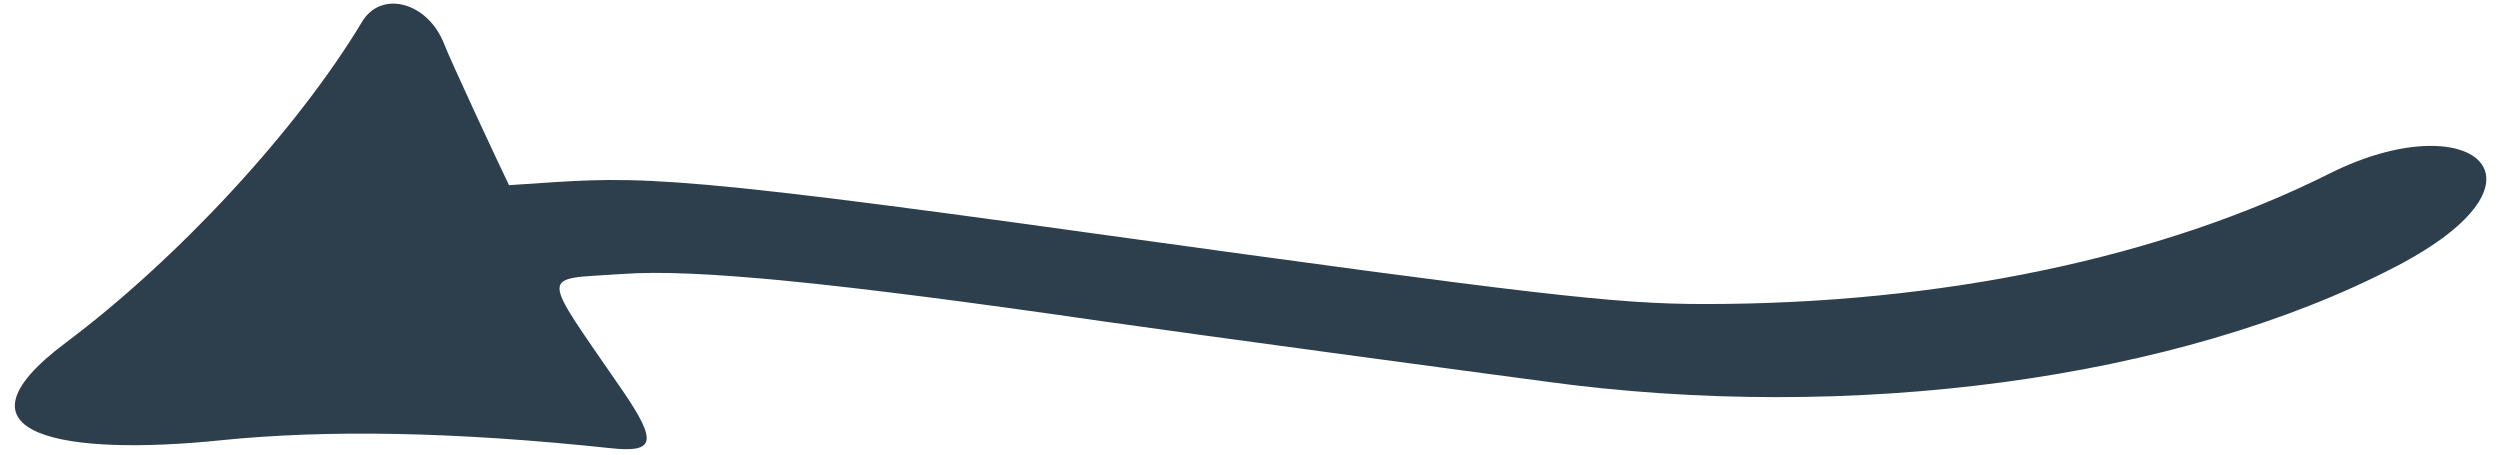 <svg width="44" height="8" viewBox="0 0 44 8" fill="none" xmlns="http://www.w3.org/2000/svg">
<path fill-rule="evenodd" clip-rule="evenodd" d="M6.374 0.381C5.222 2.296 3.131 4.552 1.157 6.032C-1.041 7.677 1.168 8.03 3.894 7.748C5.751 7.56 7.995 7.595 10.757 7.889C11.532 7.971 11.567 7.771 10.968 6.89C9.476 4.716 9.476 4.928 10.956 4.822C12.213 4.728 14.716 4.975 19.416 5.656C20.979 5.88 26.032 6.561 27.195 6.714C32.576 7.454 38.346 6.679 42.164 4.693C45.149 3.142 43.468 1.826 41.013 3.048C38.04 4.54 34.163 5.351 30.003 5.351C28.428 5.351 27.03 5.186 19.311 4.117C11.215 2.989 11.168 3.118 8.959 3.259C8.759 2.848 7.96 1.133 7.819 0.78C7.537 0.04 6.714 -0.183 6.374 0.381Z" fill="#2D3E4C"/>
</svg>
